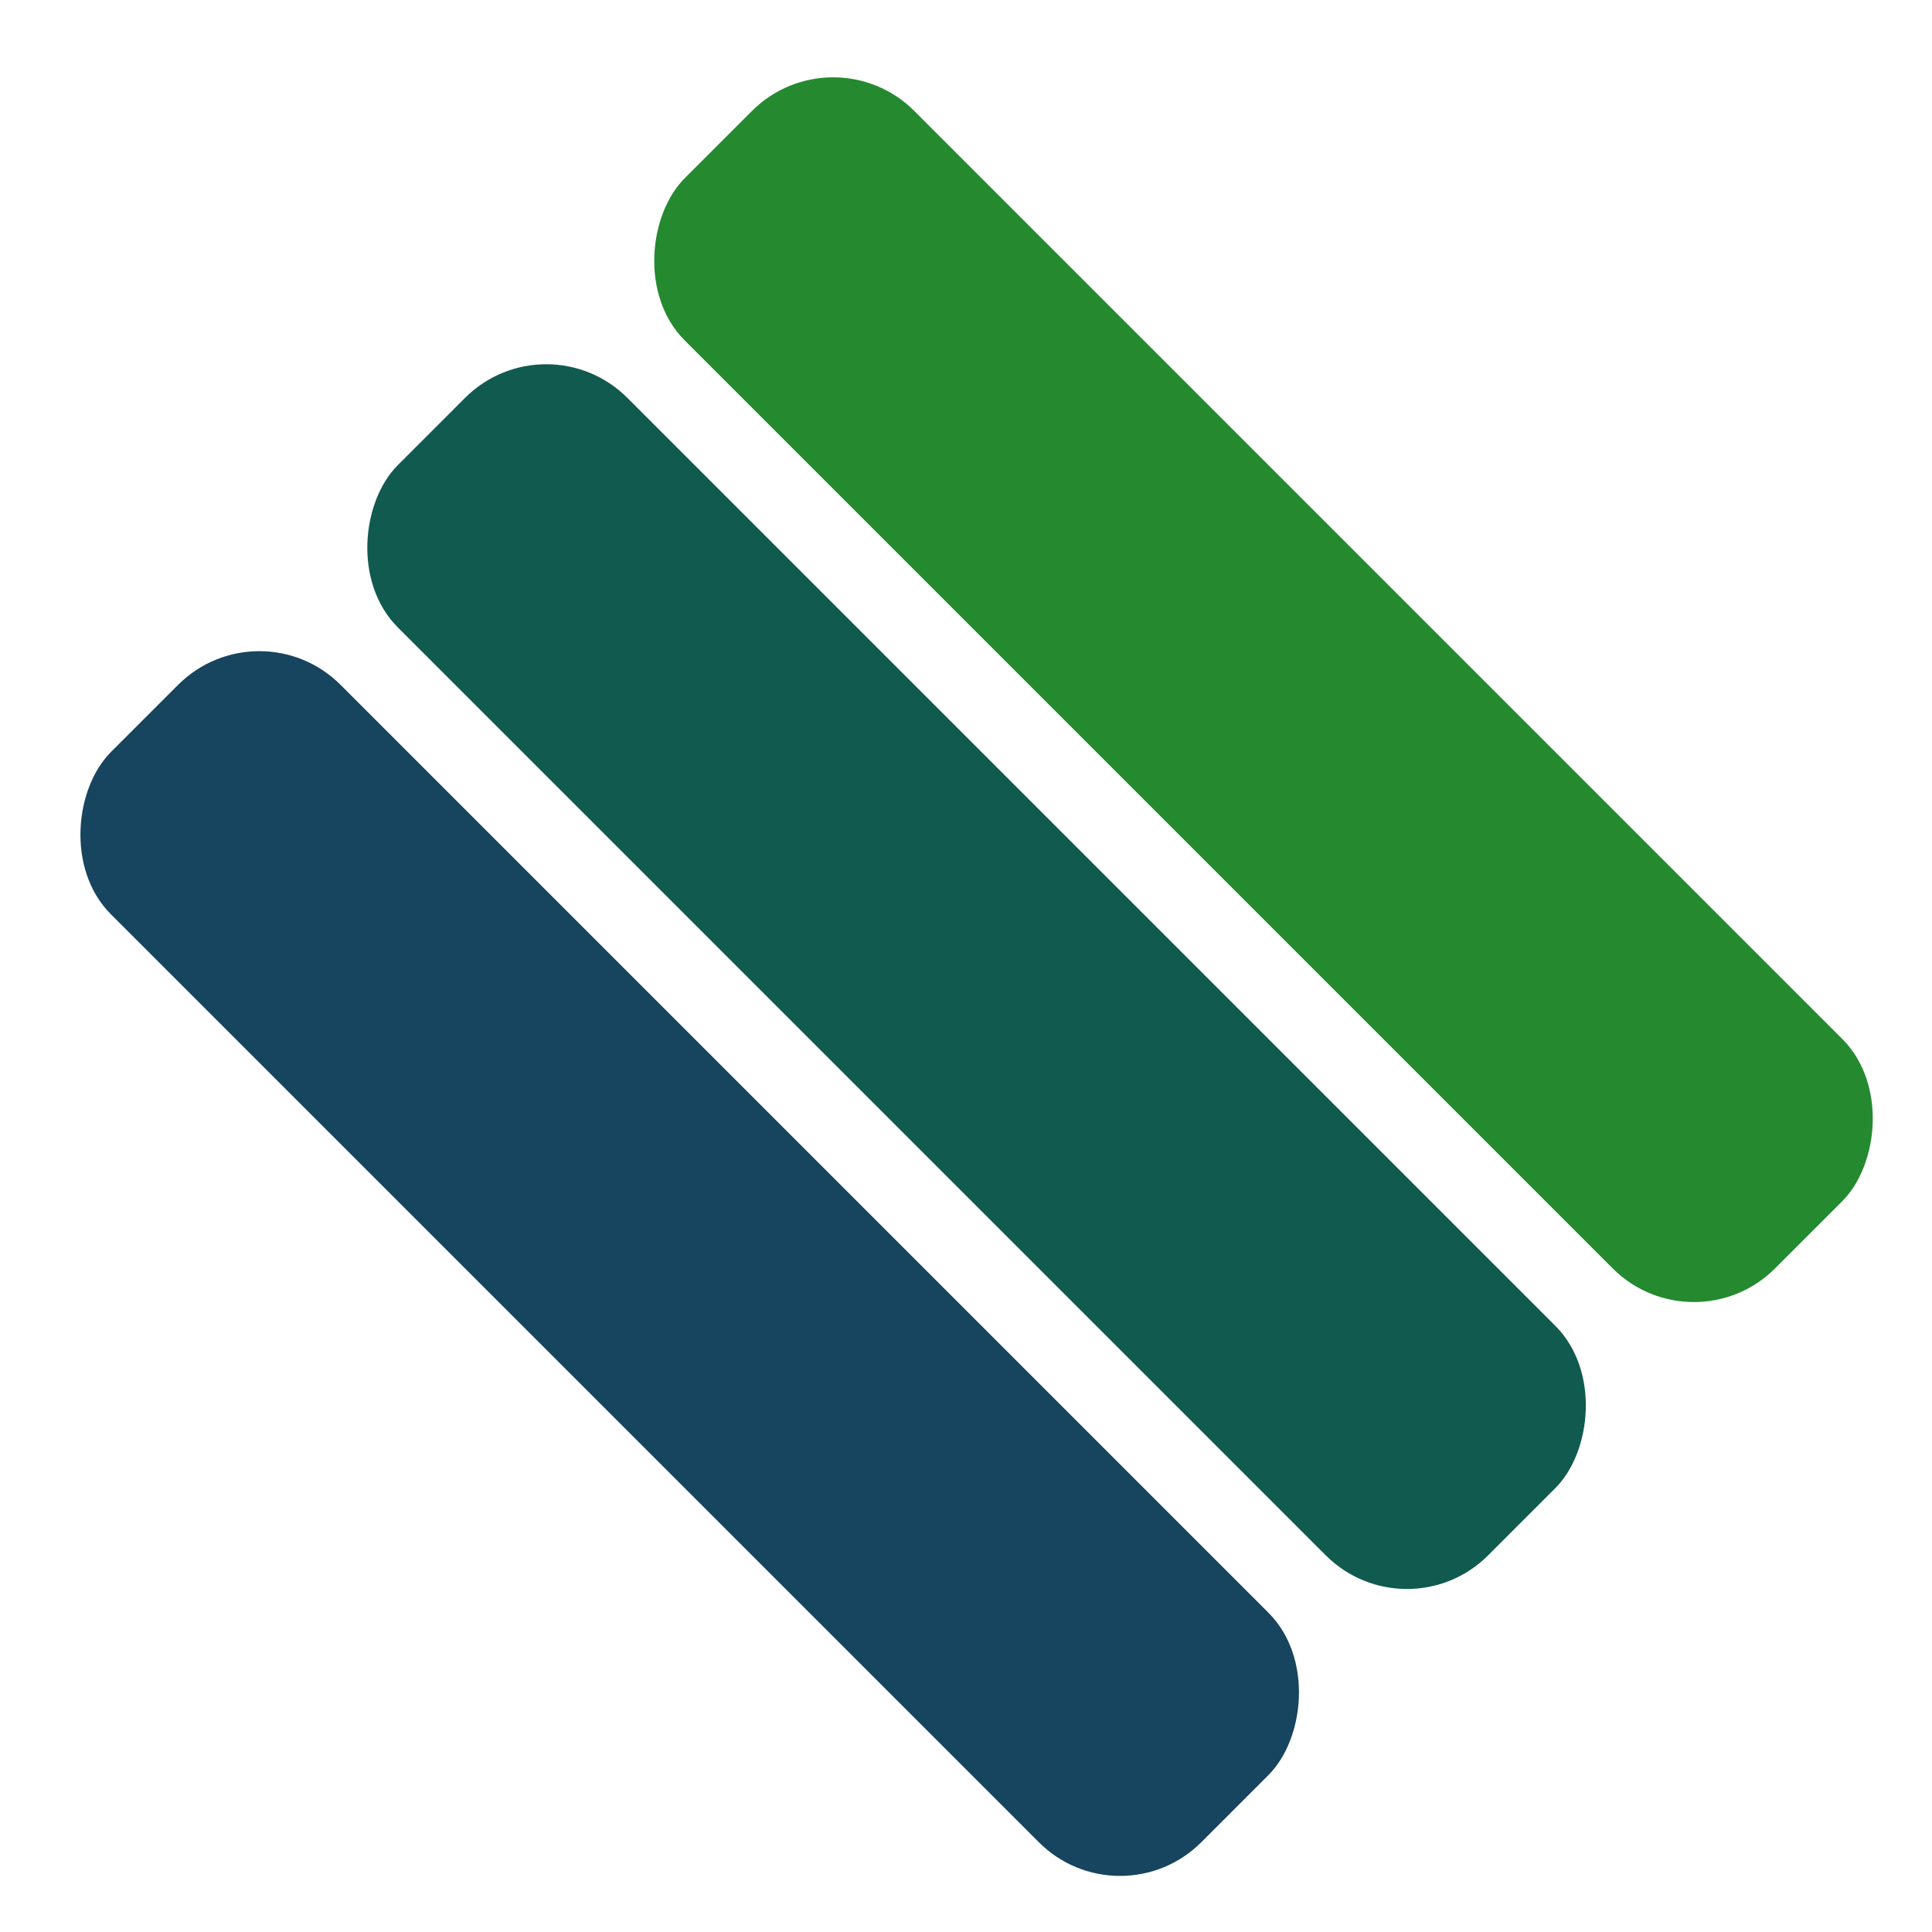 <svg width="39" height="39" viewBox="0 0 39 39" fill="none" xmlns="http://www.w3.org/2000/svg">
<rect x="16.818" y="0.601" width="31.125" height="6.553" rx="2.317" transform="rotate(45 16.818 0.601)" fill="#258A2F"/>
<rect x="11.026" y="6.393" width="31.125" height="6.553" rx="2.317" transform="rotate(45 11.026 6.393)" fill="#115A4F"/>
<rect x="5.235" y="12.185" width="31.125" height="6.553" rx="2.317" transform="rotate(45 5.235 12.185)" fill="#17445E"/>
</svg>
